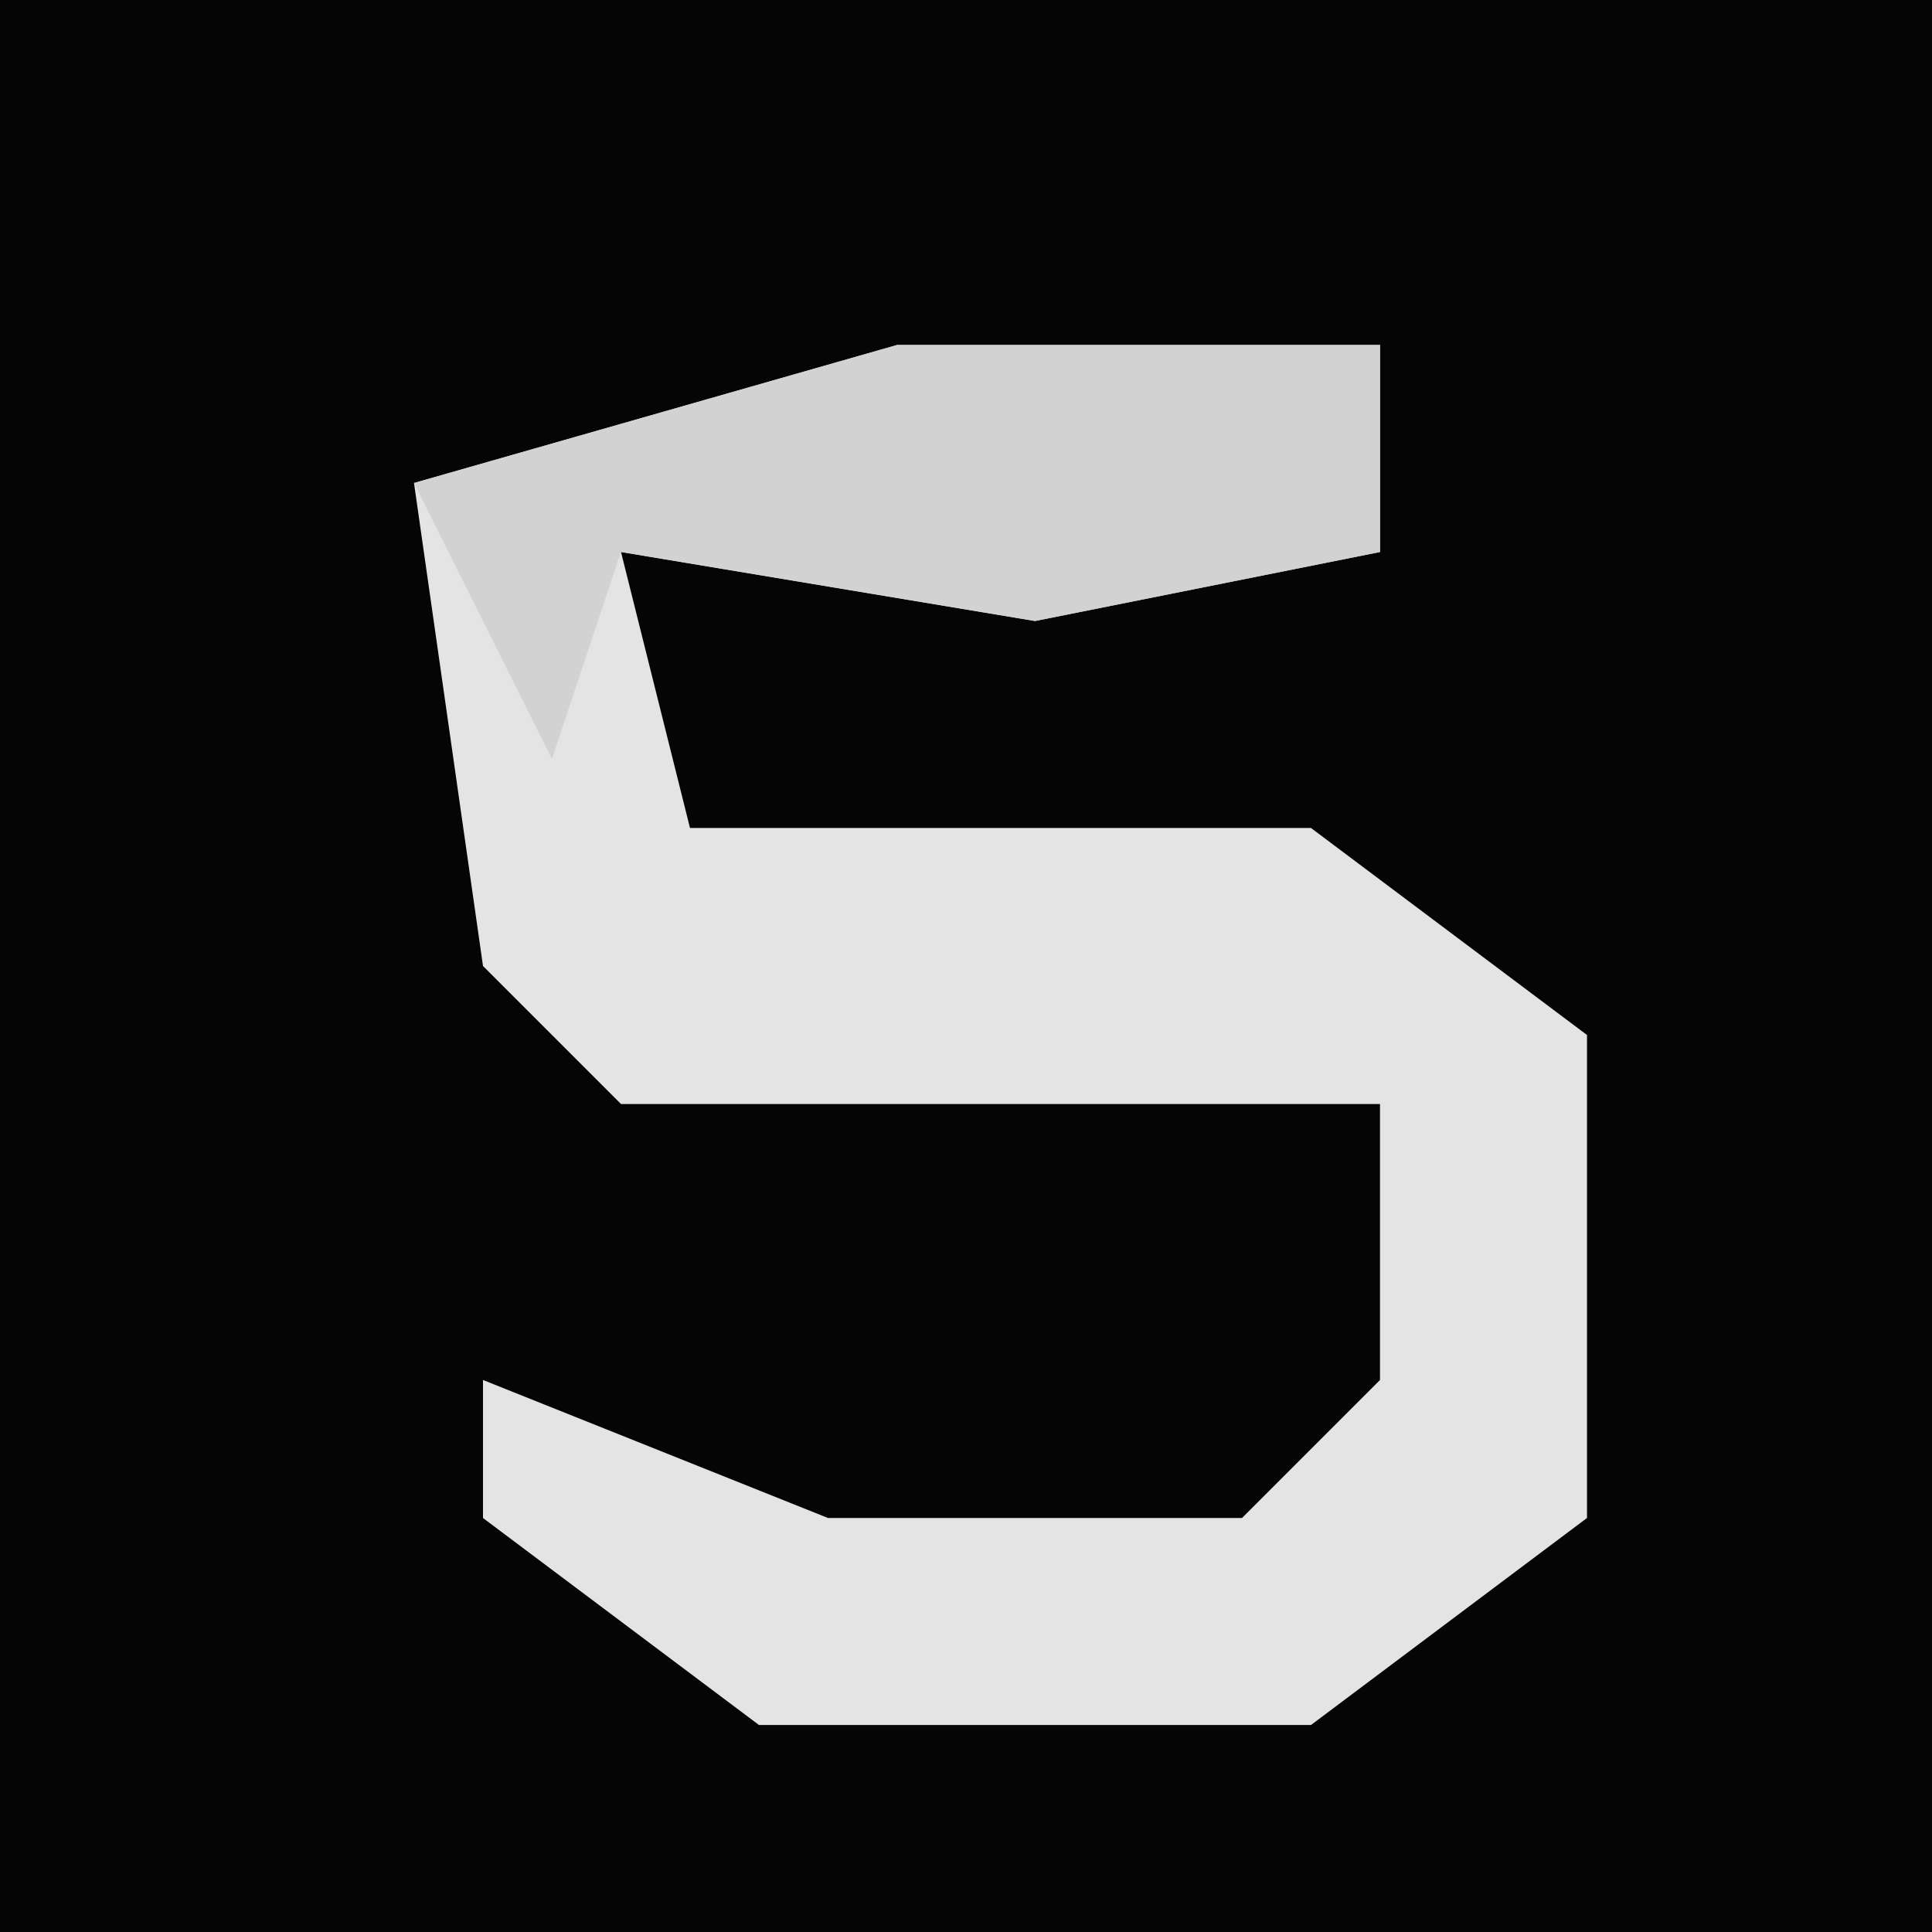 <?xml version="1.0" encoding="UTF-8"?>
<svg version="1.1" xmlns="http://www.w3.org/2000/svg" width="28" height="28">
<path d="M0,0 L28,0 L28,28 L0,28 Z " fill="#050505" transform="translate(0,0)"/>
<path d="M0,0 L7,0 L7,3 L2,4 L-4,3 L-3,7 L6,7 L10,10 L10,17 L6,20 L-2,20 L-6,17 L-6,15 L-1,17 L5,17 L7,15 L7,11 L-4,11 L-6,9 L-7,2 Z " fill="#E4E4E4" transform="translate(13,5)"/>
<path d="M0,0 L7,0 L7,3 L2,4 L-4,3 L-5,6 L-7,2 Z " fill="#D2D2D2" transform="translate(13,5)"/>
</svg>
